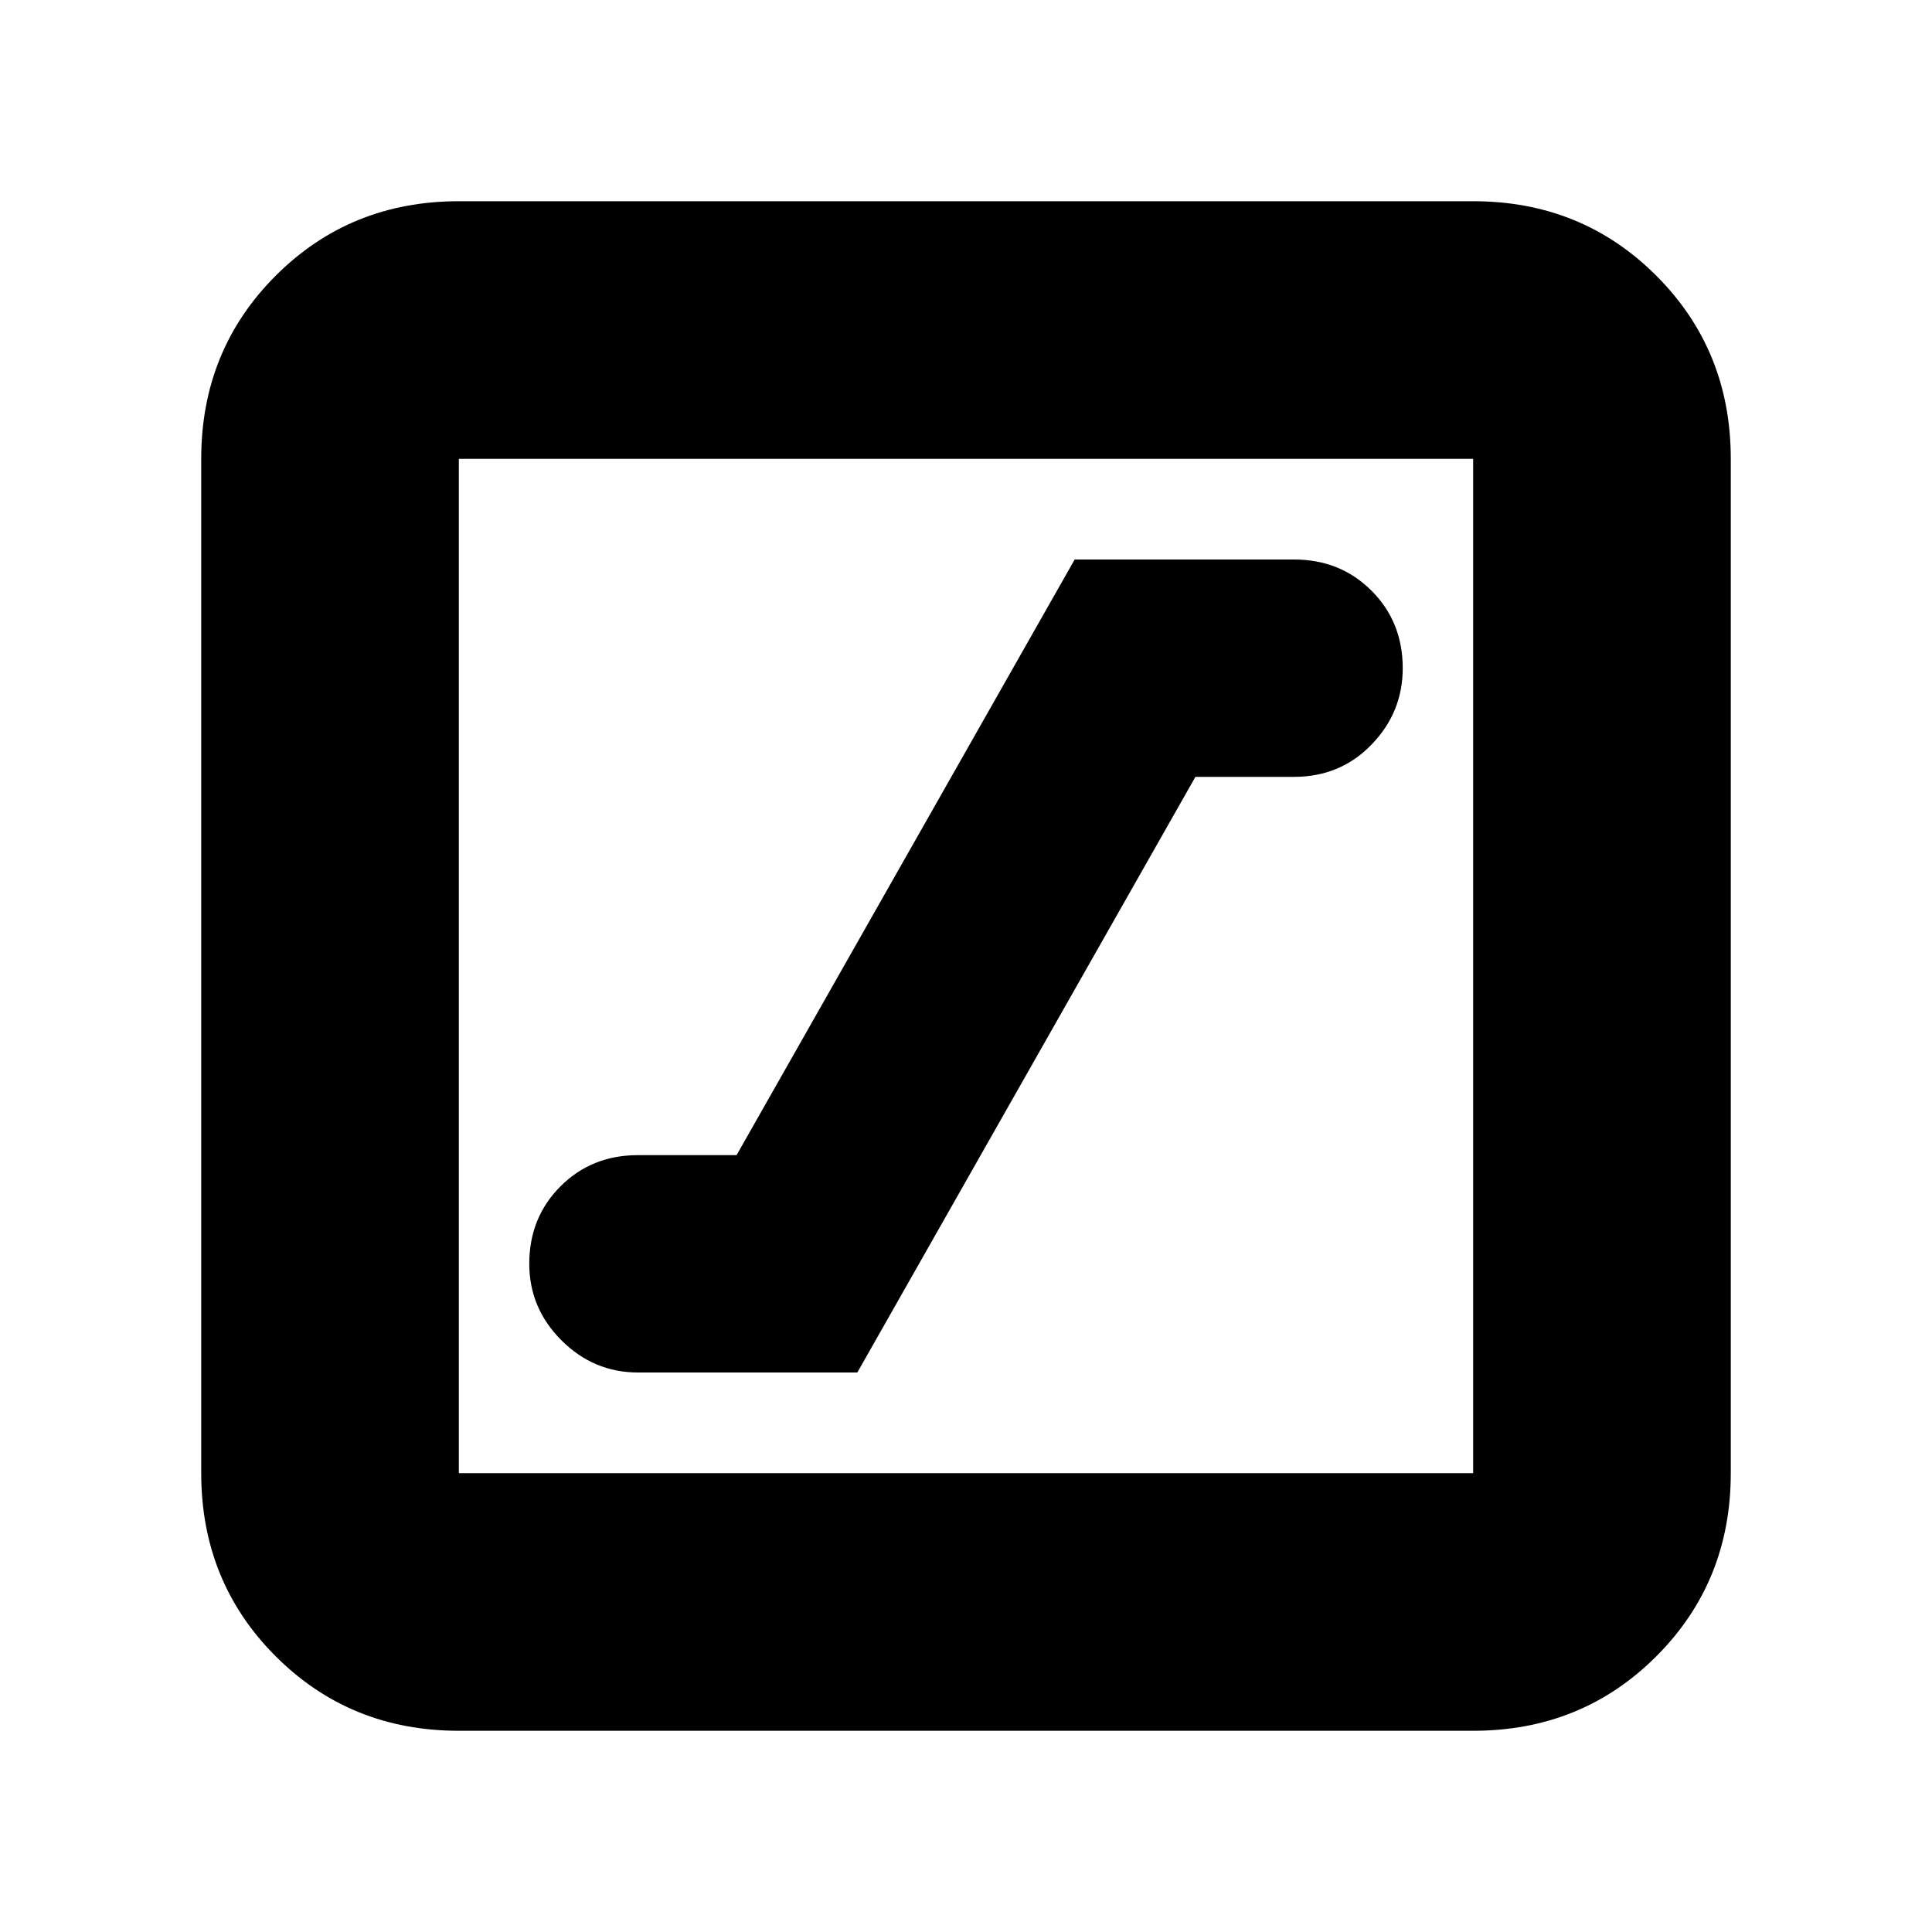<svg xmlns="http://www.w3.org/2000/svg" height="20" width="20"><path d="M6.604 14.208h2.271l3.5-6.166h1.021q.479 0 .802-.334.323-.333.323-.791 0-.479-.323-.802-.323-.323-.802-.323h-2.271l-3.5 6.166H6.604q-.479 0-.802.323-.323.323-.323.802 0 .459.333.792.334.333.792.333ZM4.75 17.917q-1.125 0-1.896-.771-.771-.771-.771-1.896V4.75q0-1.125.771-1.896.771-.771 1.896-.771h10.5q1.125 0 1.896.771.771.771.771 1.896v10.5q0 1.125-.771 1.896-.771.771-1.896.771Zm0-2.667h10.5V4.75H4.75v10.5Zm0-10.5v10.5-10.5Z"/></svg>